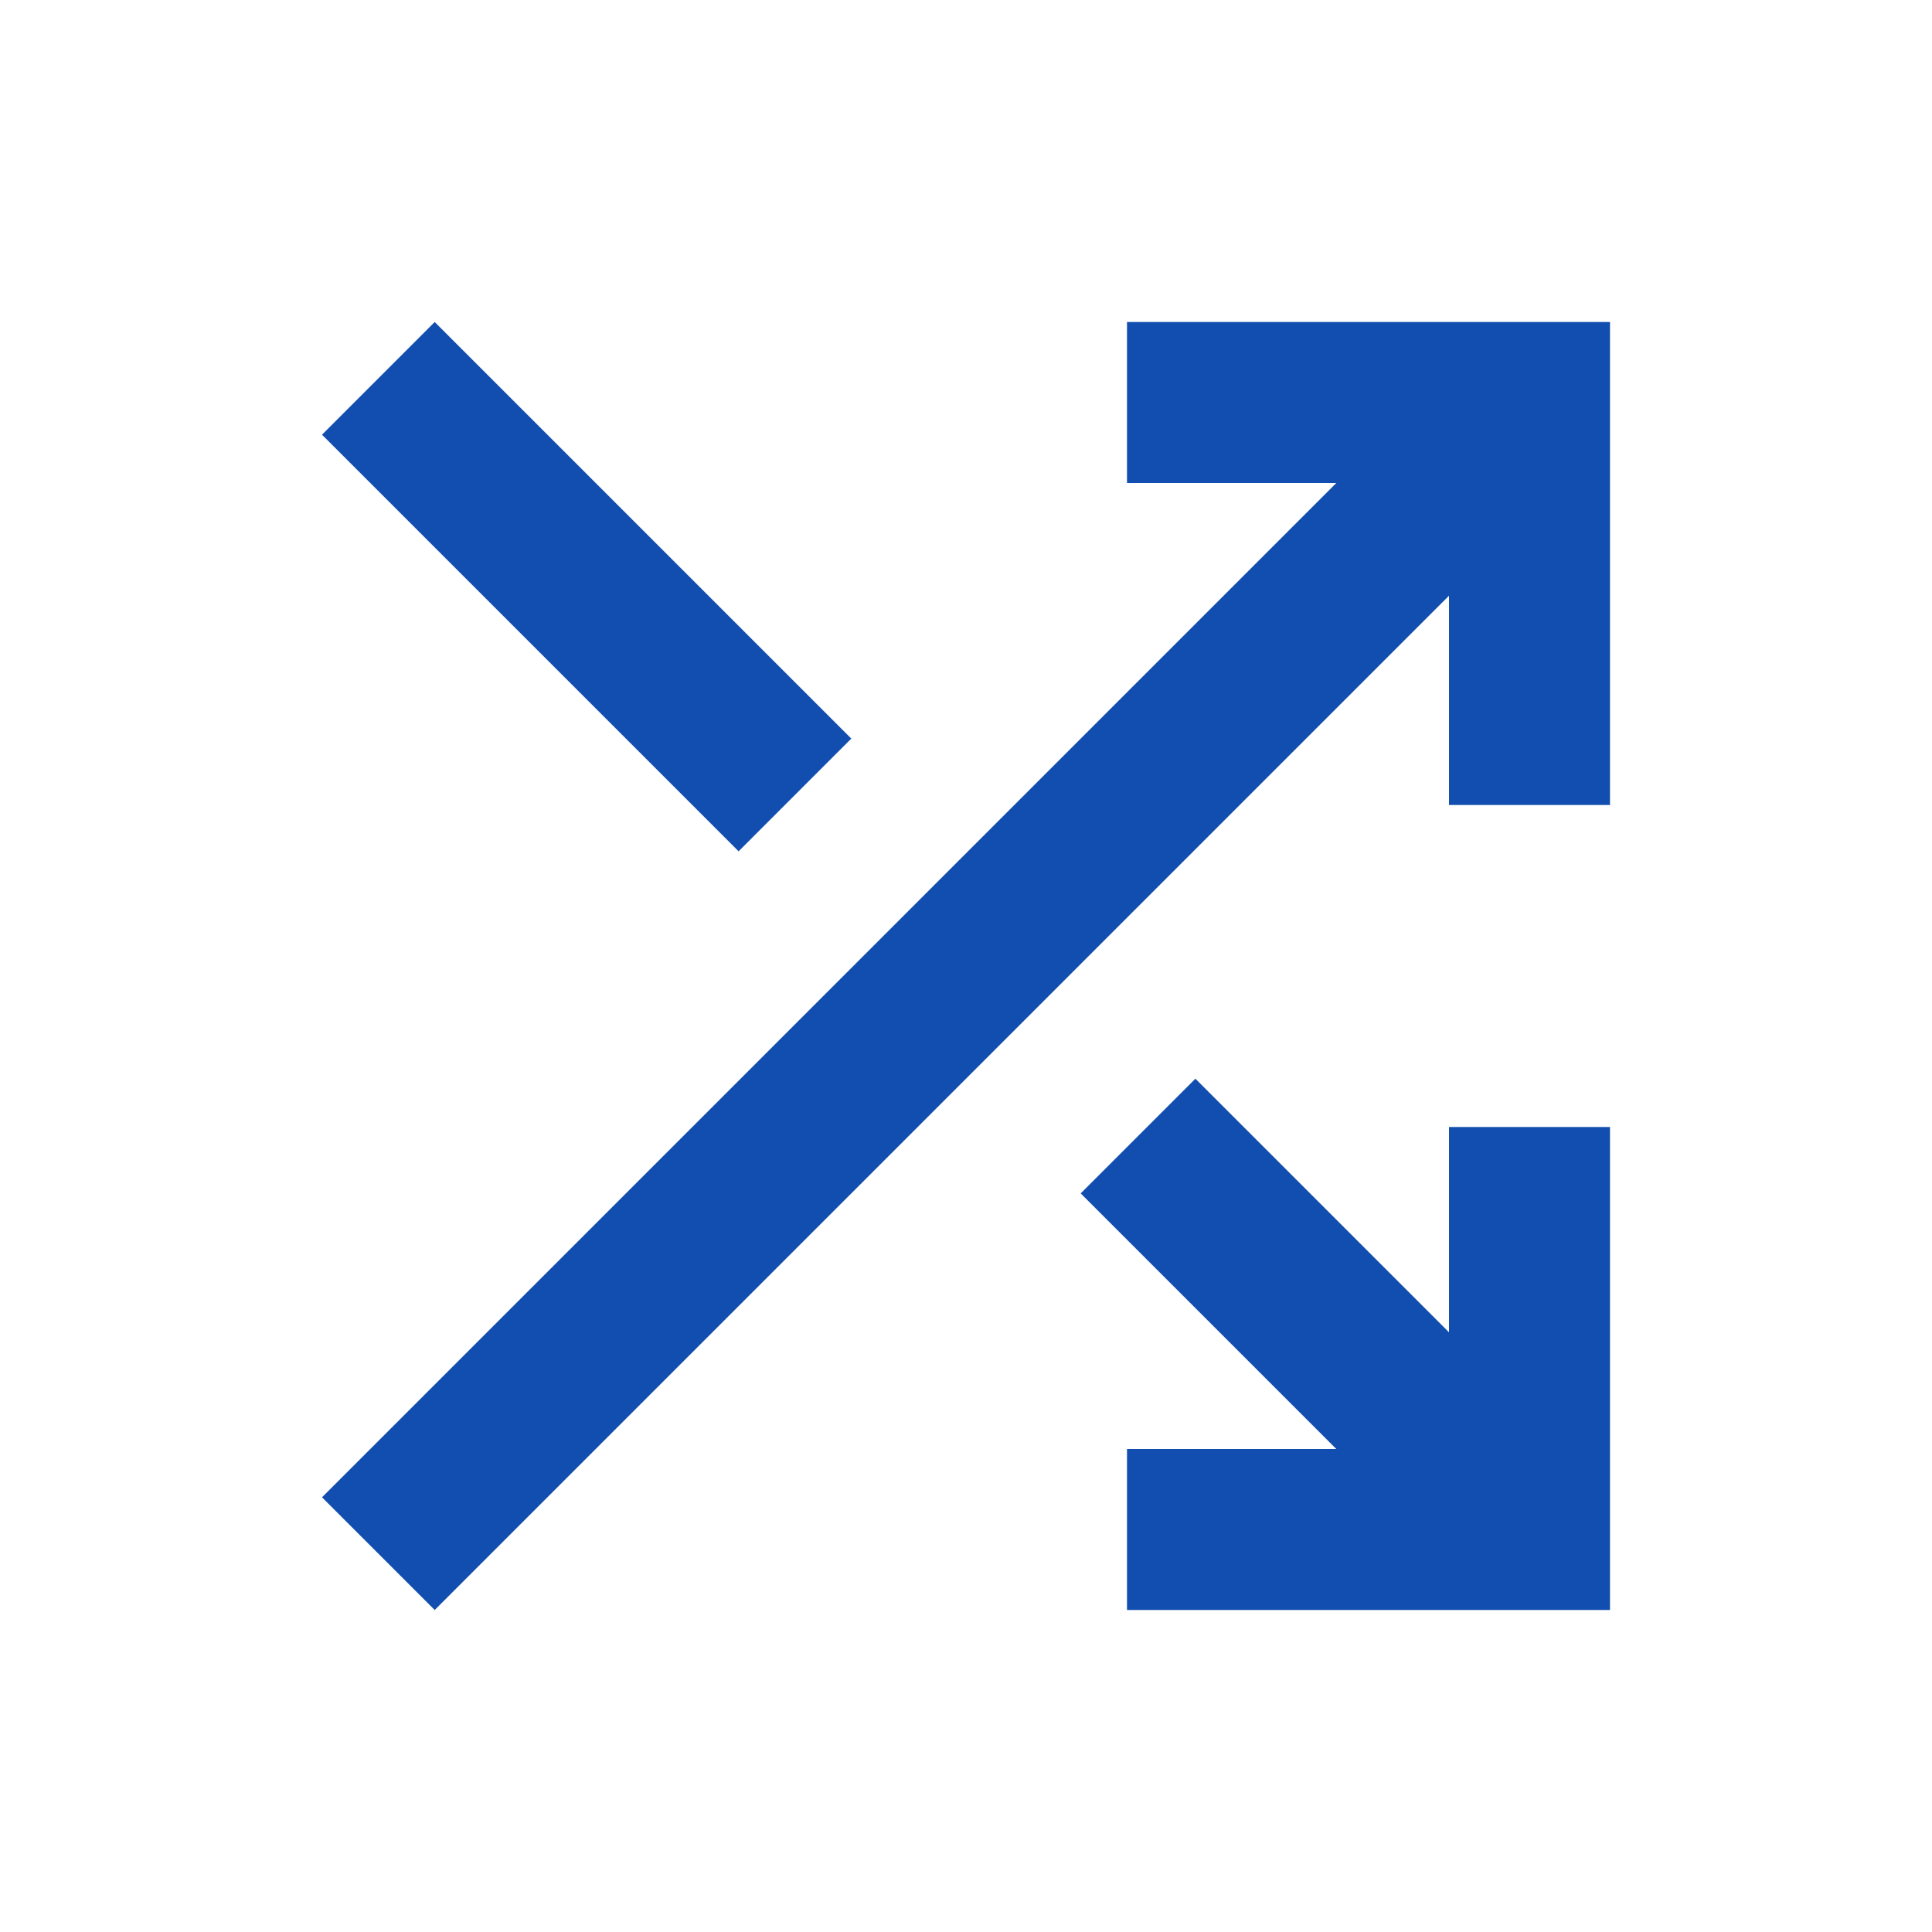 <svg width="30" height="30" viewBox="0 0 30 30" fill="none" xmlns="http://www.w3.org/2000/svg">
<path d="M17.5 25V22.5H20.75L16.781 18.531L18.562 16.75L22.5 20.688V17.5H25V25H17.5ZM6.75 25L5 23.25L20.75 7.5H17.5V5H25V12.5H22.5V9.25L6.75 25ZM11.469 13.219L5 6.75L6.75 5L13.219 11.469L11.469 13.219Z" fill="#124EAF"/>
</svg>
